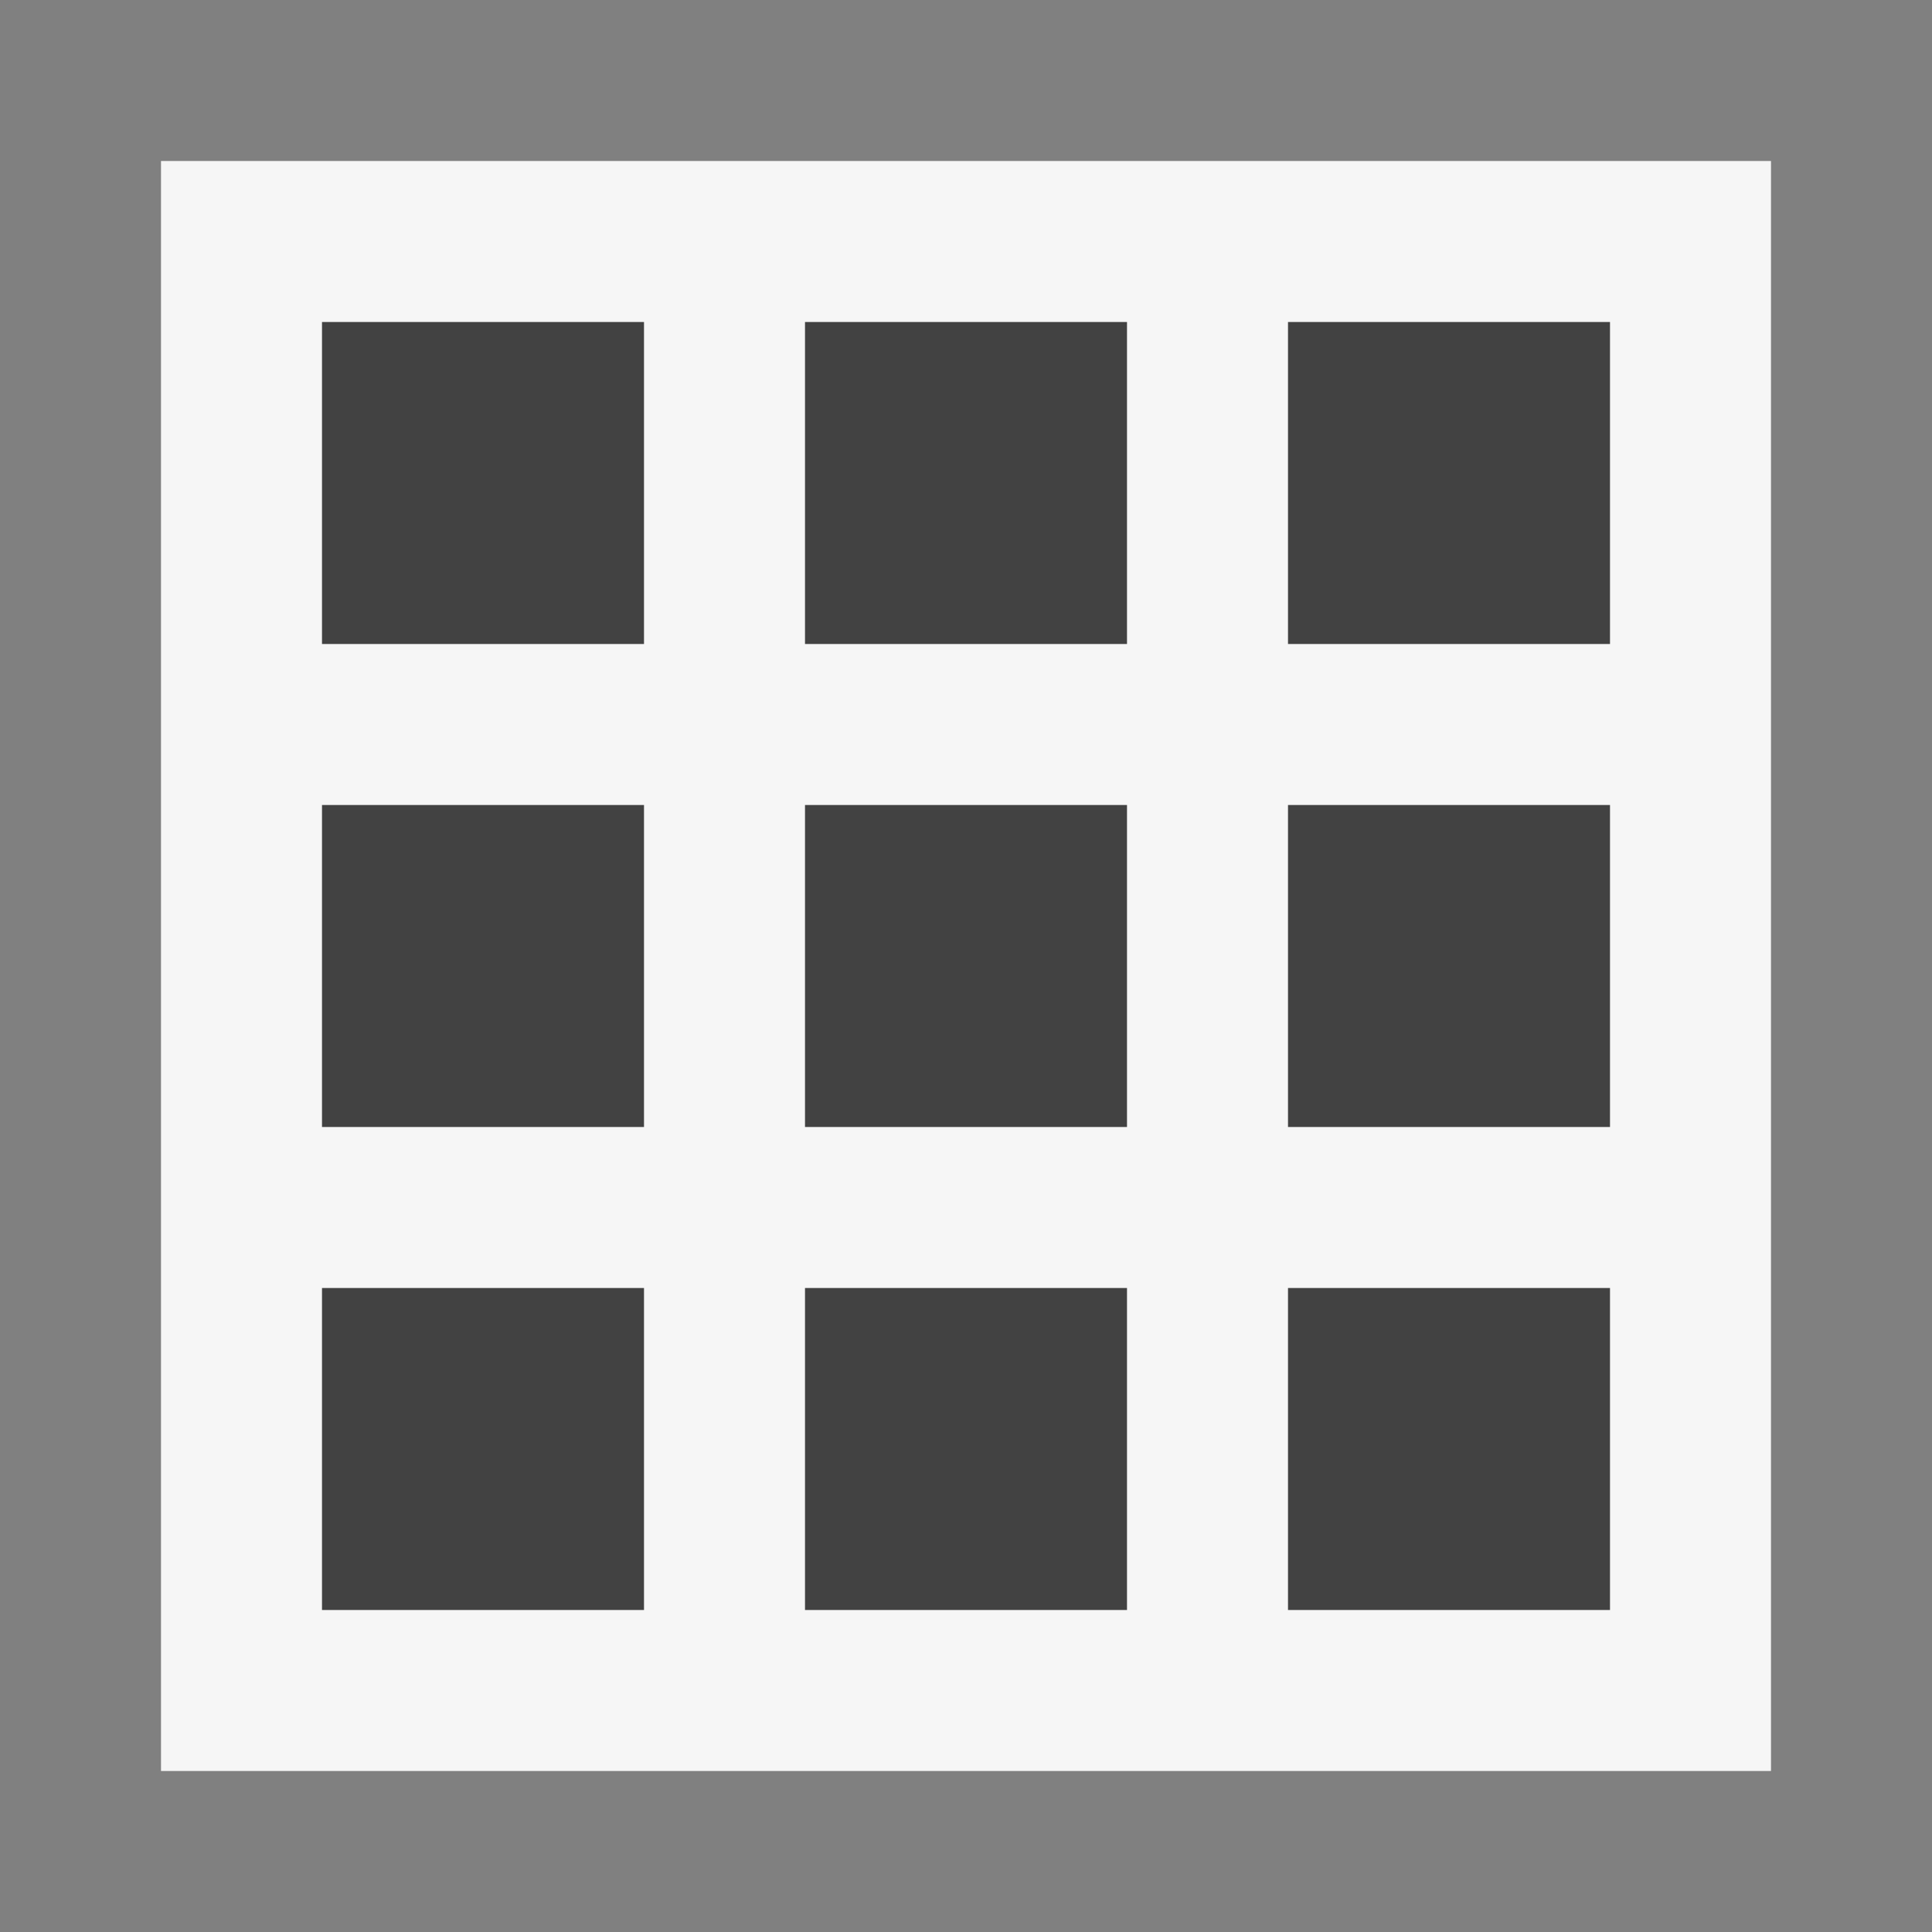 <svg xmlns="http://www.w3.org/2000/svg" viewBox="0 0 12 12"><rect x="0" y="0" width="12" height="12" fill="#808080" stroke="none"/><style>.st0{fill:#f6f6f6}.st1{fill:#424242}</style><path class="st0" d="M1 1h10v10H1z" id="outline"/><g id="icon_x5F_bg"><path class="st1" d="M2 2h2v2H2zM2 8h2v2H2zM5 5h2v2H5zM2 5h2v2H2zM5 8h2v2H5zM8 2h2v2H8zM8 5h2v2H8zM5 2h2v2H5zM8 8h2v2H8z"/></g></svg>